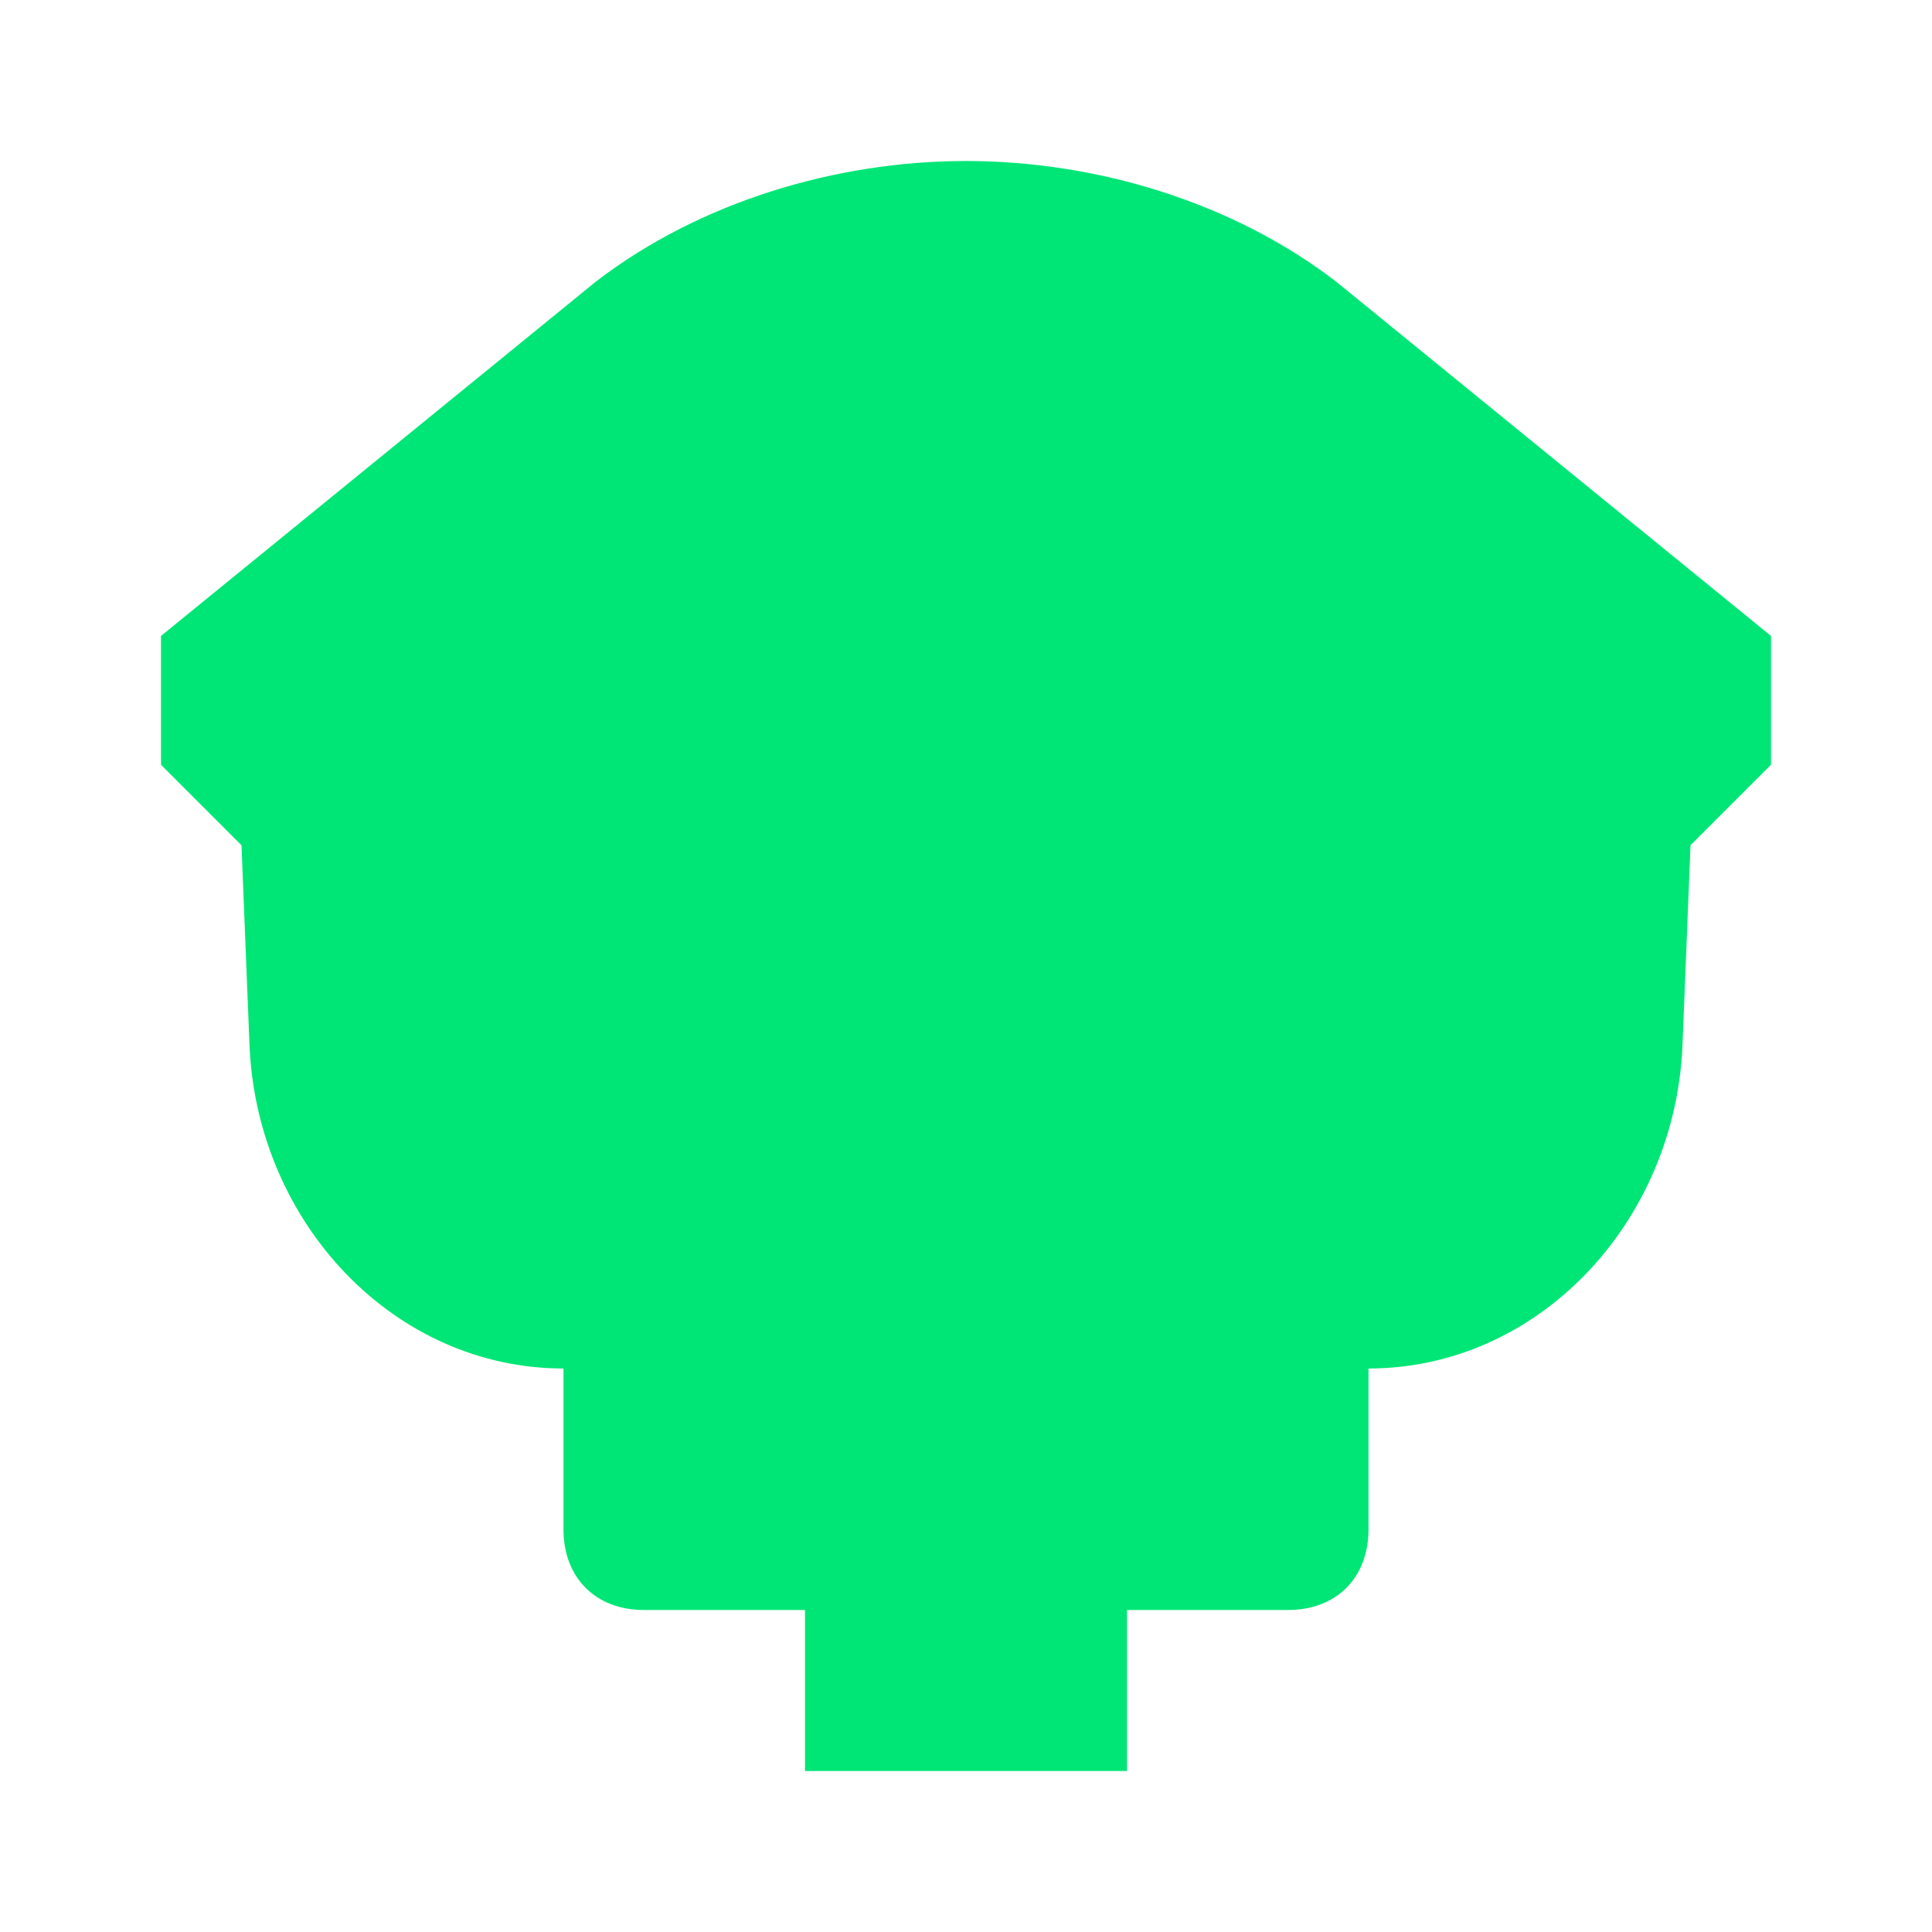 <!-- public/icons/car.svg -->
<svg viewBox="0 0 24 24" fill="#00e676" xmlns="http://www.w3.org/2000/svg">
  <path d="M12 2C10.4 2 8.7 2.5 7.4 3.5L2 7.9V9.5L3 10.5L3.1 13C3.2 15.2 4.9 17 7 17V19C7 19.6 7.4 20 8 20H10V22H14V20H16C16.6 20 17 19.6 17 19V17C19.1 17 20.8 15.2 20.9 13L21 10.5L22 9.5V7.9L16.6 3.5C15.3 2.5 13.6 2 12 2Z" />
</svg>
